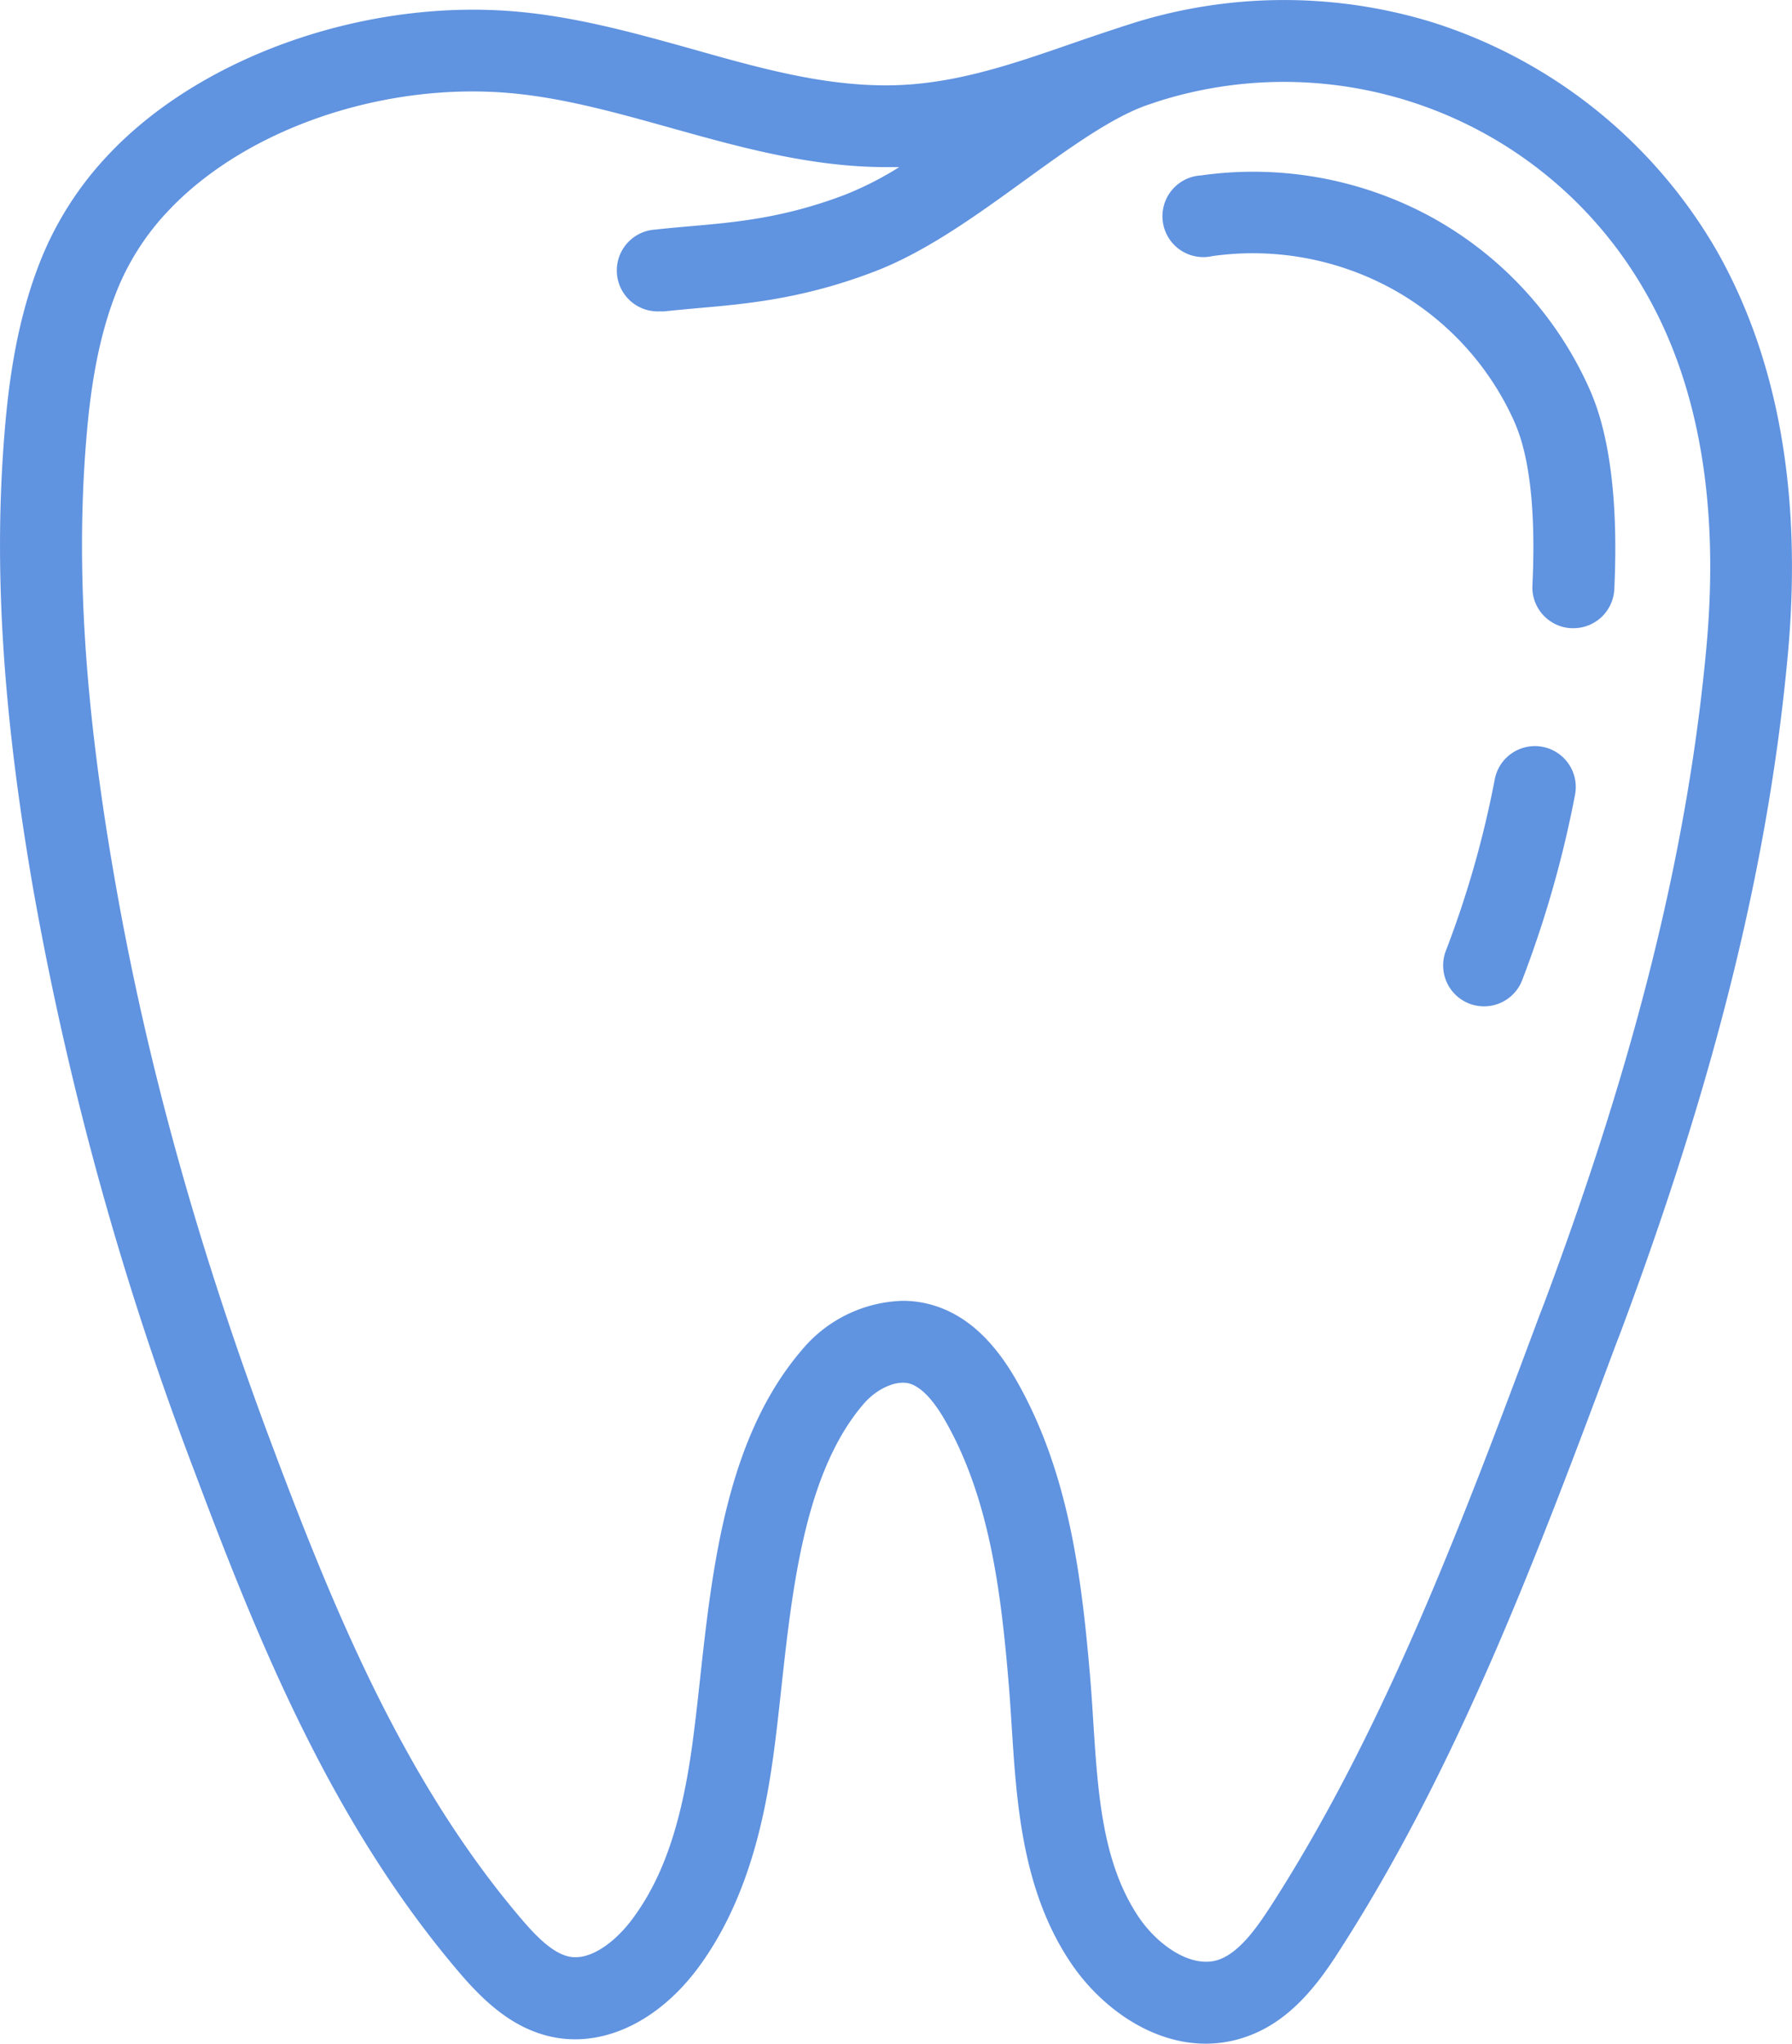 <svg xmlns="http://www.w3.org/2000/svg" viewBox="0 0 263.09 300.01"><defs><style>.cls-1{fill:#6093e0;}</style></defs><g id="Layer_2" data-name="Layer 2"><g id="Layer_1-2" data-name="Layer 1"><path class="cls-1" d="M210.06,3.2a74.21,74.21,0,0,0-43.35.08l-1.66.53-.36.11-.37.13c-2.36.77-4.69,1.56-6.94,2.34-9.1,3.15-17.69,6.12-27.19,6.14S111.5,10,101.7,7.22C93.52,4.94,85.07,2.57,76.26,1.74,54.16-.34,30,8,16.24,22.37A49.1,49.1,0,0,0,6.29,37.42C2.41,46.74,1.22,56.5.63,64c-1.57,19.67-.21,40.9,4.3,66.8A470.62,470.62,0,0,0,28.56,216c9.44,25.19,20.21,51.62,38.8,73.45,3.57,4.19,8.08,8.62,14.41,9.67,7.34,1.21,15.12-2.67,20.81-10.39,7.36-10,9.76-22.36,10.93-30.83.44-3.16.8-6.45,1.18-9.93,1.63-14.93,3.48-31.86,12.1-41.9,1.94-2.25,4.75-3.5,6.69-3,1.75.49,3.6,2.43,5.47,5.78,6.34,11.29,8,24.86,9.1,37.8.19,2.19.33,4.41.48,6.75.72,11.23,1.53,24,8.59,34.58,4.29,6.46,11.72,12,19.9,12a18,18,0,0,0,5.12-.75c6.72-2,11-7.4,14.51-12.92,17.52-27.19,29.24-58.56,40.56-88.9l.77-2c13.89-37.21,21.68-68.74,24.49-99.24C264.63,72.7,261.09,52.7,252,36.73A73.93,73.93,0,0,0,210.06,3.2Zm40.46,91.86c-2.71,29.41-10.27,60-23.78,96.14l-.77,2c-11.1,29.74-22.58,60.49-39.41,86.6-2.31,3.59-4.86,7-7.84,7.92-4,1.19-8.88-2.32-11.61-6.42-5.28-7.94-5.92-18-6.61-28.7-.14-2.31-.3-4.7-.5-7-1.24-14.24-3.08-29.26-10.58-42.63-3.55-6.33-7.72-10.08-12.74-11.47a15.47,15.47,0,0,0-4.17-.56,20,20,0,0,0-14.82,7.26c-11,12.86-13.11,31.75-14.93,48.41-.37,3.4-.73,6.61-1.14,9.6-1.59,11.55-4.27,19.36-8.69,25.35-2.18,3-5.9,6.22-9.2,5.67-2.51-.41-5.07-3.07-7.23-5.61-17.33-20.36-27.64-45.69-36.71-69.88-10.79-28.82-18.33-56-23-83-4.33-24.88-5.65-45.15-4.16-63.78.52-6.58,1.54-15.13,4.78-22.89a37.12,37.12,0,0,1,7.54-11.38c11.4-11.91,31.58-18.73,50.23-17,7.73.73,15.31,2.85,23.33,5.09,10.12,2.83,20.58,5.75,31.63,5.75h.11c.59,0,1.18,0,1.77,0a49,49,0,0,1-7.82,4c-9,3.45-16,4.08-22.9,4.68-1.73.15-3.41.3-5.07.49a6,6,0,0,0,.67,12,5.27,5.27,0,0,0,.68,0c1.56-.17,3.14-.31,4.77-.46,7.32-.64,15.61-1.37,26.16-5.43,7.5-2.89,14.83-8.19,21.92-13.33,6.47-4.68,12.59-9.11,17.82-11,.68-.22,1.36-.46,2-.67a61.07,61.07,0,0,1,71.28,28C249.43,56.48,252.45,74.1,250.52,95.06Z"/><path class="cls-1" d="M226.45,109.62a6,6,0,0,0-7,4.78,147.26,147.26,0,0,1-7.18,25.17,6,6,0,0,0,11.21,4.29,159.62,159.62,0,0,0,7.76-27.23A6,6,0,0,0,226.45,109.62Z"/><path class="cls-1" d="M209.93,31.75a54.68,54.68,0,0,0-33.6-6A6,6,0,1,0,178,37.59a42.56,42.56,0,0,1,26.15,4.69,41.67,41.67,0,0,1,18.07,19.38c.88,2,3.54,8,2.76,24.27a6,6,0,0,0,5.71,6.28H231a6,6,0,0,0,6-5.72c.91-19.13-2.62-27.09-3.78-29.7A53.69,53.69,0,0,0,209.93,31.75Z"/></g></g></svg>